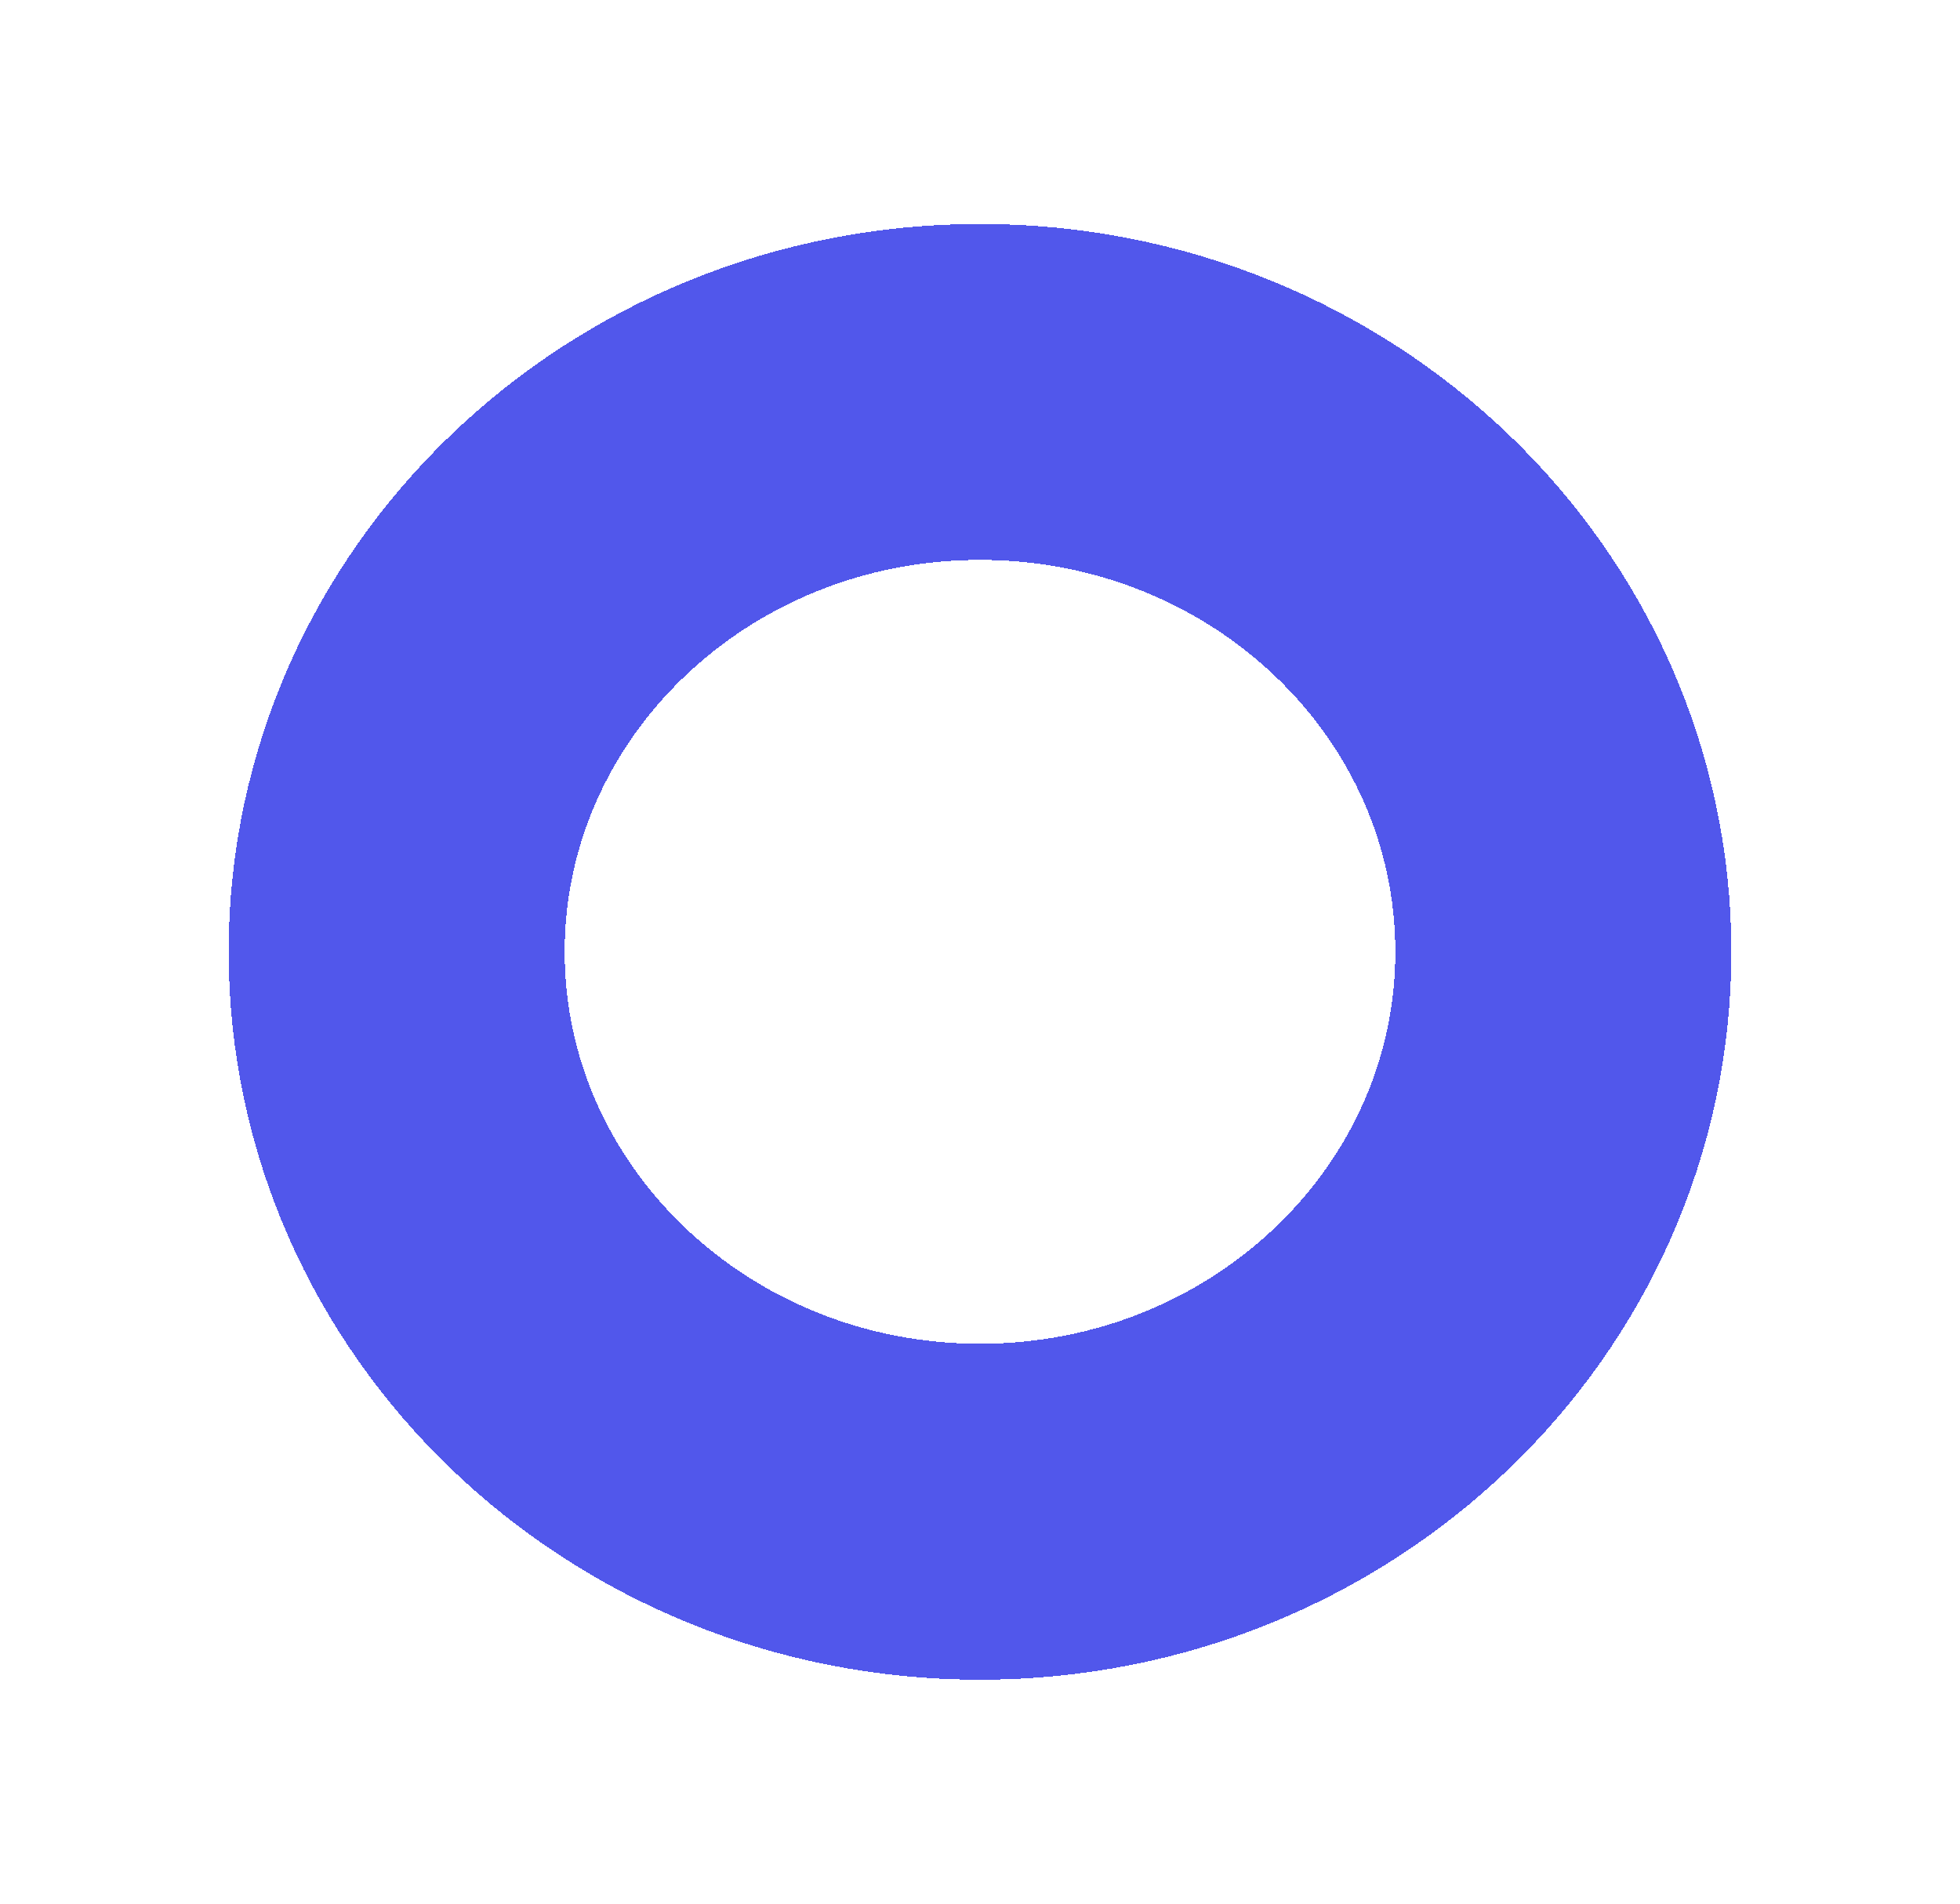 <svg width="35" height="34" viewBox="0 0 35 34" fill="none" xmlns="http://www.w3.org/2000/svg">
<g id="circle">
<g id="Vector" filter="url(#filter0_d_83_83)">
<path d="M17.5 23C23.253 23 27.917 18.523 27.917 13C27.917 7.477 23.253 3 17.5 3C11.747 3 7.083 7.477 7.083 13C7.083 18.523 11.747 23 17.5 23Z" stroke="#5157EB" stroke-width="6" stroke-linecap="round" stroke-linejoin="round" shape-rendering="crispEdges"/>
</g>
</g>
<defs>
<filter id="filter0_d_83_83" x="0.083" y="0" width="34.833" height="34" filterUnits="userSpaceOnUse" color-interpolation-filters="sRGB">
<feFlood flood-opacity="0" result="BackgroundImageFix"/>
<feColorMatrix in="SourceAlpha" type="matrix" values="0 0 0 0 0 0 0 0 0 0 0 0 0 0 0 0 0 0 127 0" result="hardAlpha"/>
<feOffset dy="4"/>
<feGaussianBlur stdDeviation="2"/>
<feComposite in2="hardAlpha" operator="out"/>
<feColorMatrix type="matrix" values="0 0 0 0 0 0 0 0 0 0 0 0 0 0 0 0 0 0 0.25 0"/>
<feBlend mode="normal" in2="BackgroundImageFix" result="effect1_dropShadow_83_83"/>
<feBlend mode="normal" in="SourceGraphic" in2="effect1_dropShadow_83_83" result="shape"/>
</filter>
</defs>
</svg>
